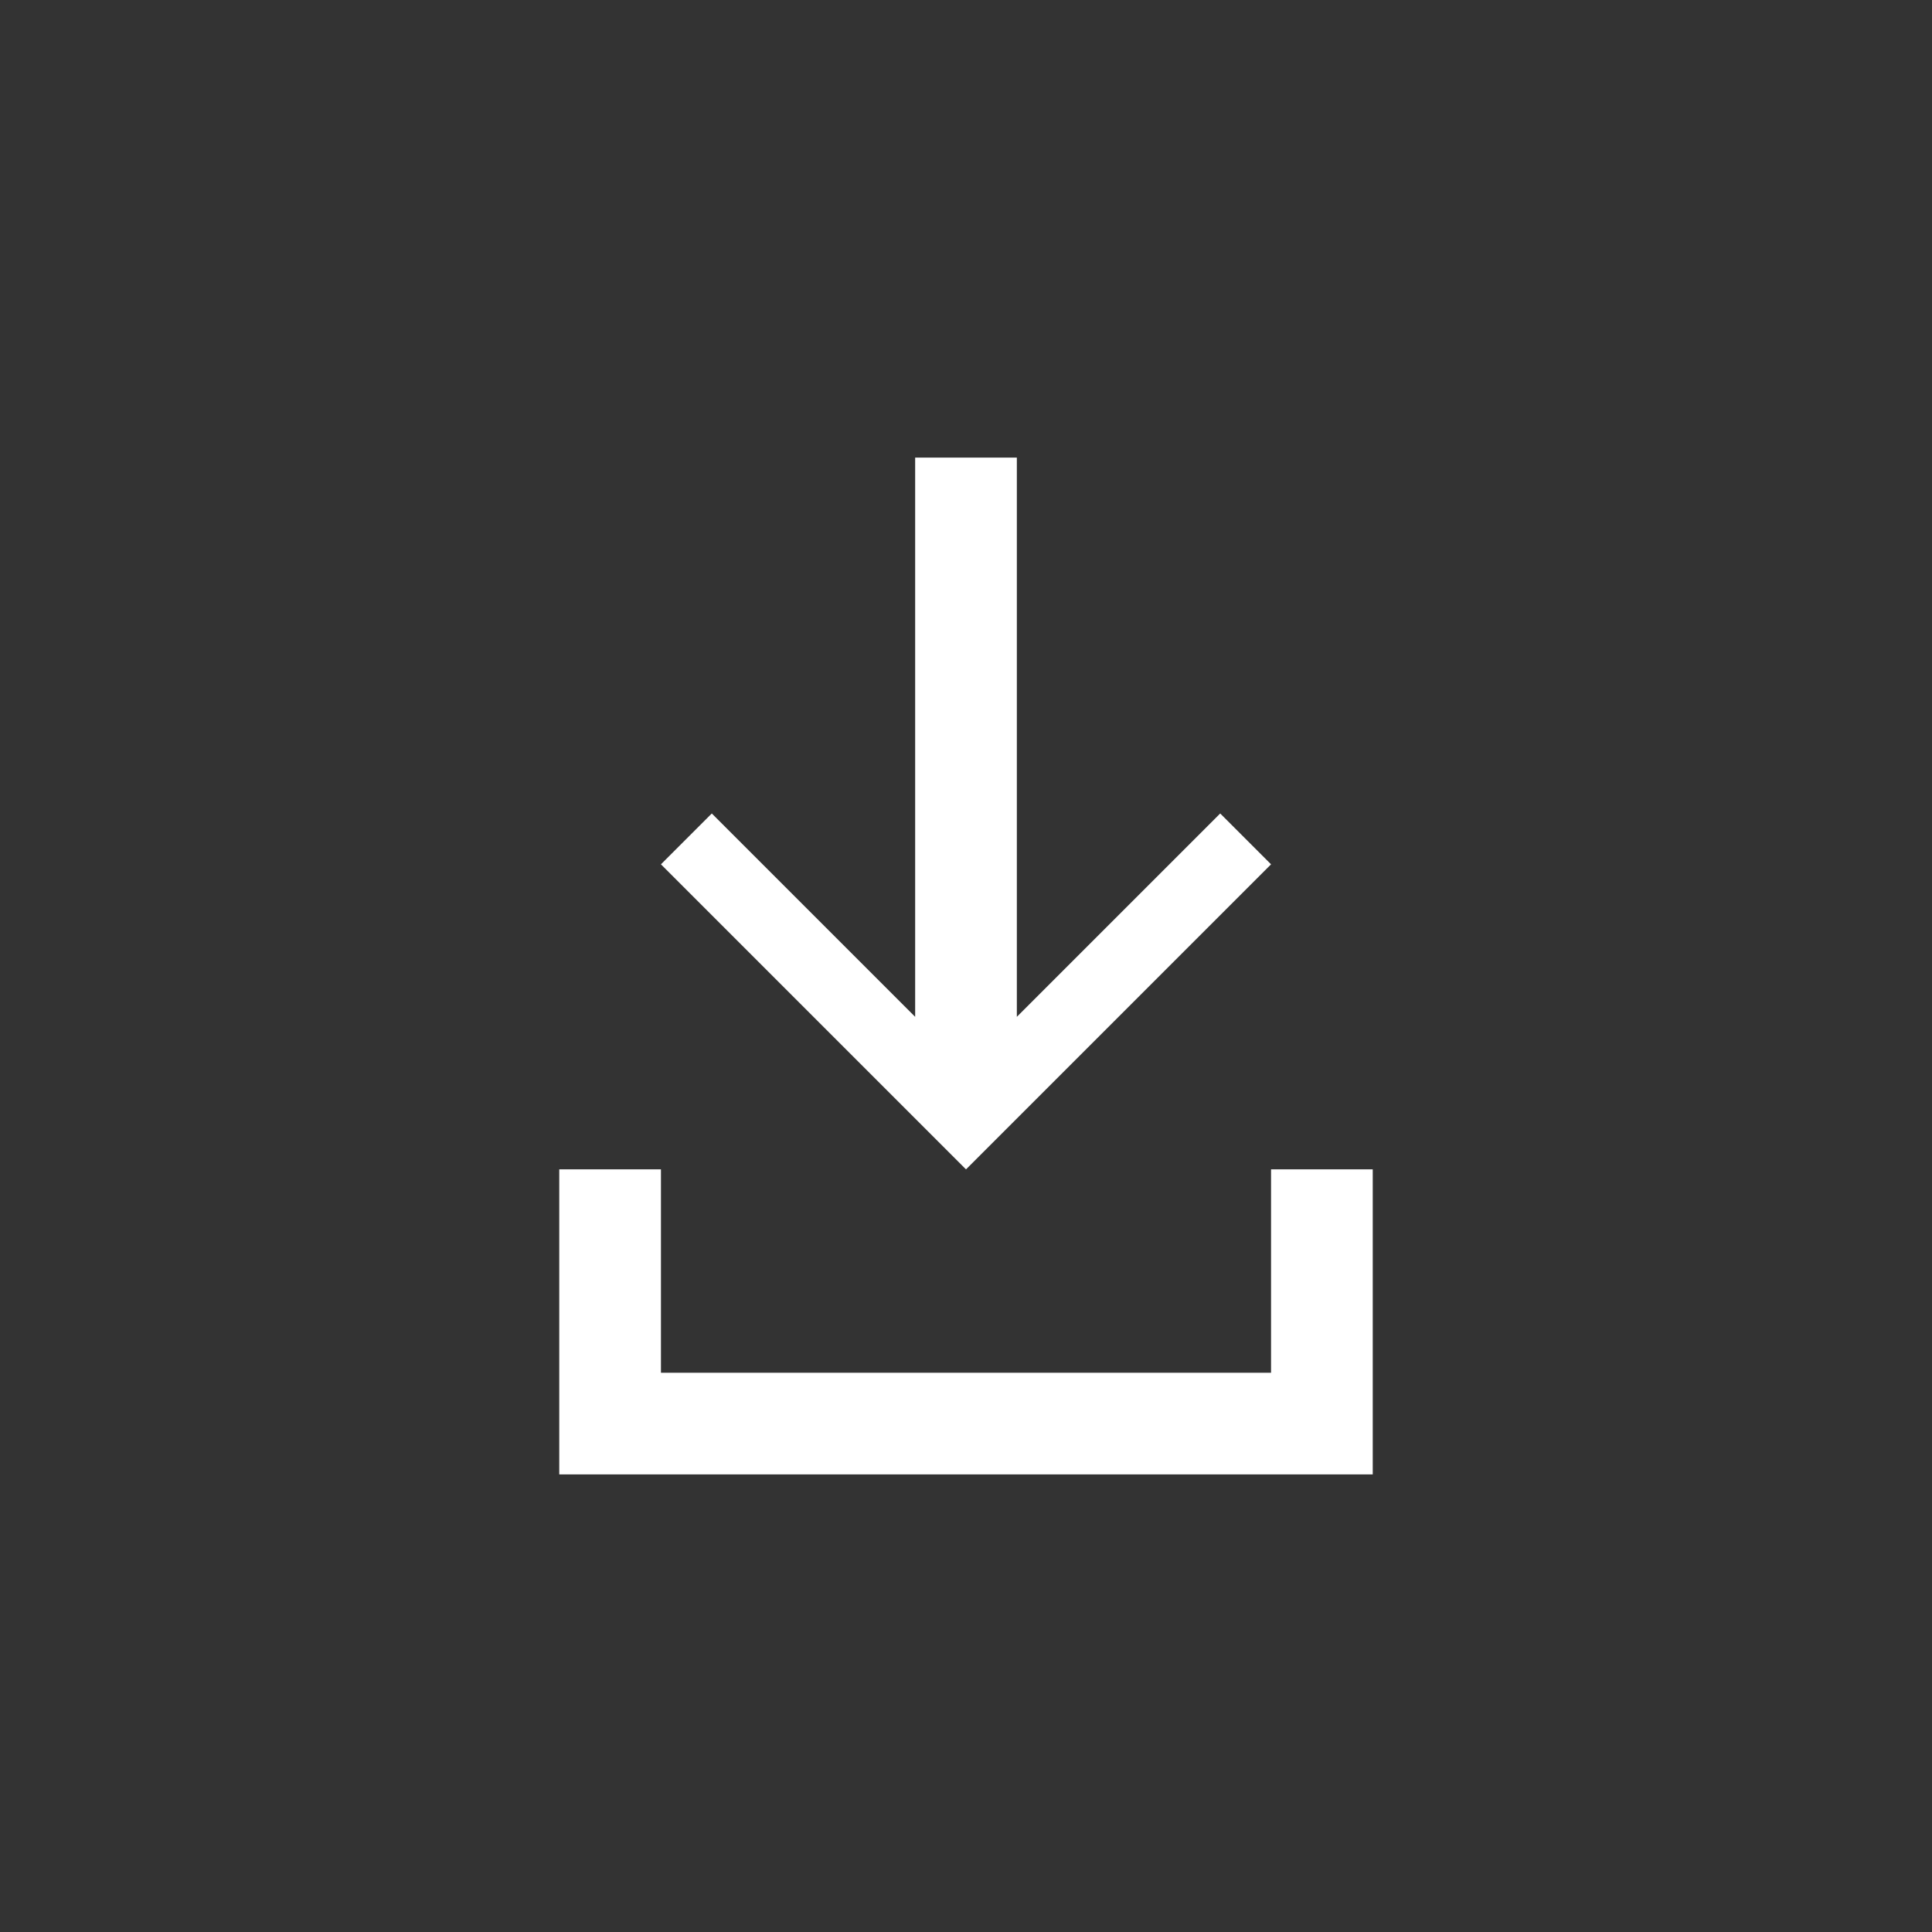 <svg width="19" height="19" viewBox="0 0 19 19" fill="none" xmlns="http://www.w3.org/2000/svg">
<rect x="0" y="0" width="19" height="19" fill="#333333" stroke="none"/>
<path fill-rule="evenodd" clip-rule="evenodd" d="M9.5 11.5L6.5 8.5L7 8L9 10V4.5H10V10L12 8L12.5 8.5L9.5 11.5ZM5.5 11.5V14.5H13.5V11.5H12.5V13.5H6.5V11.5H5.5Z" fill="white"/>
</svg>
